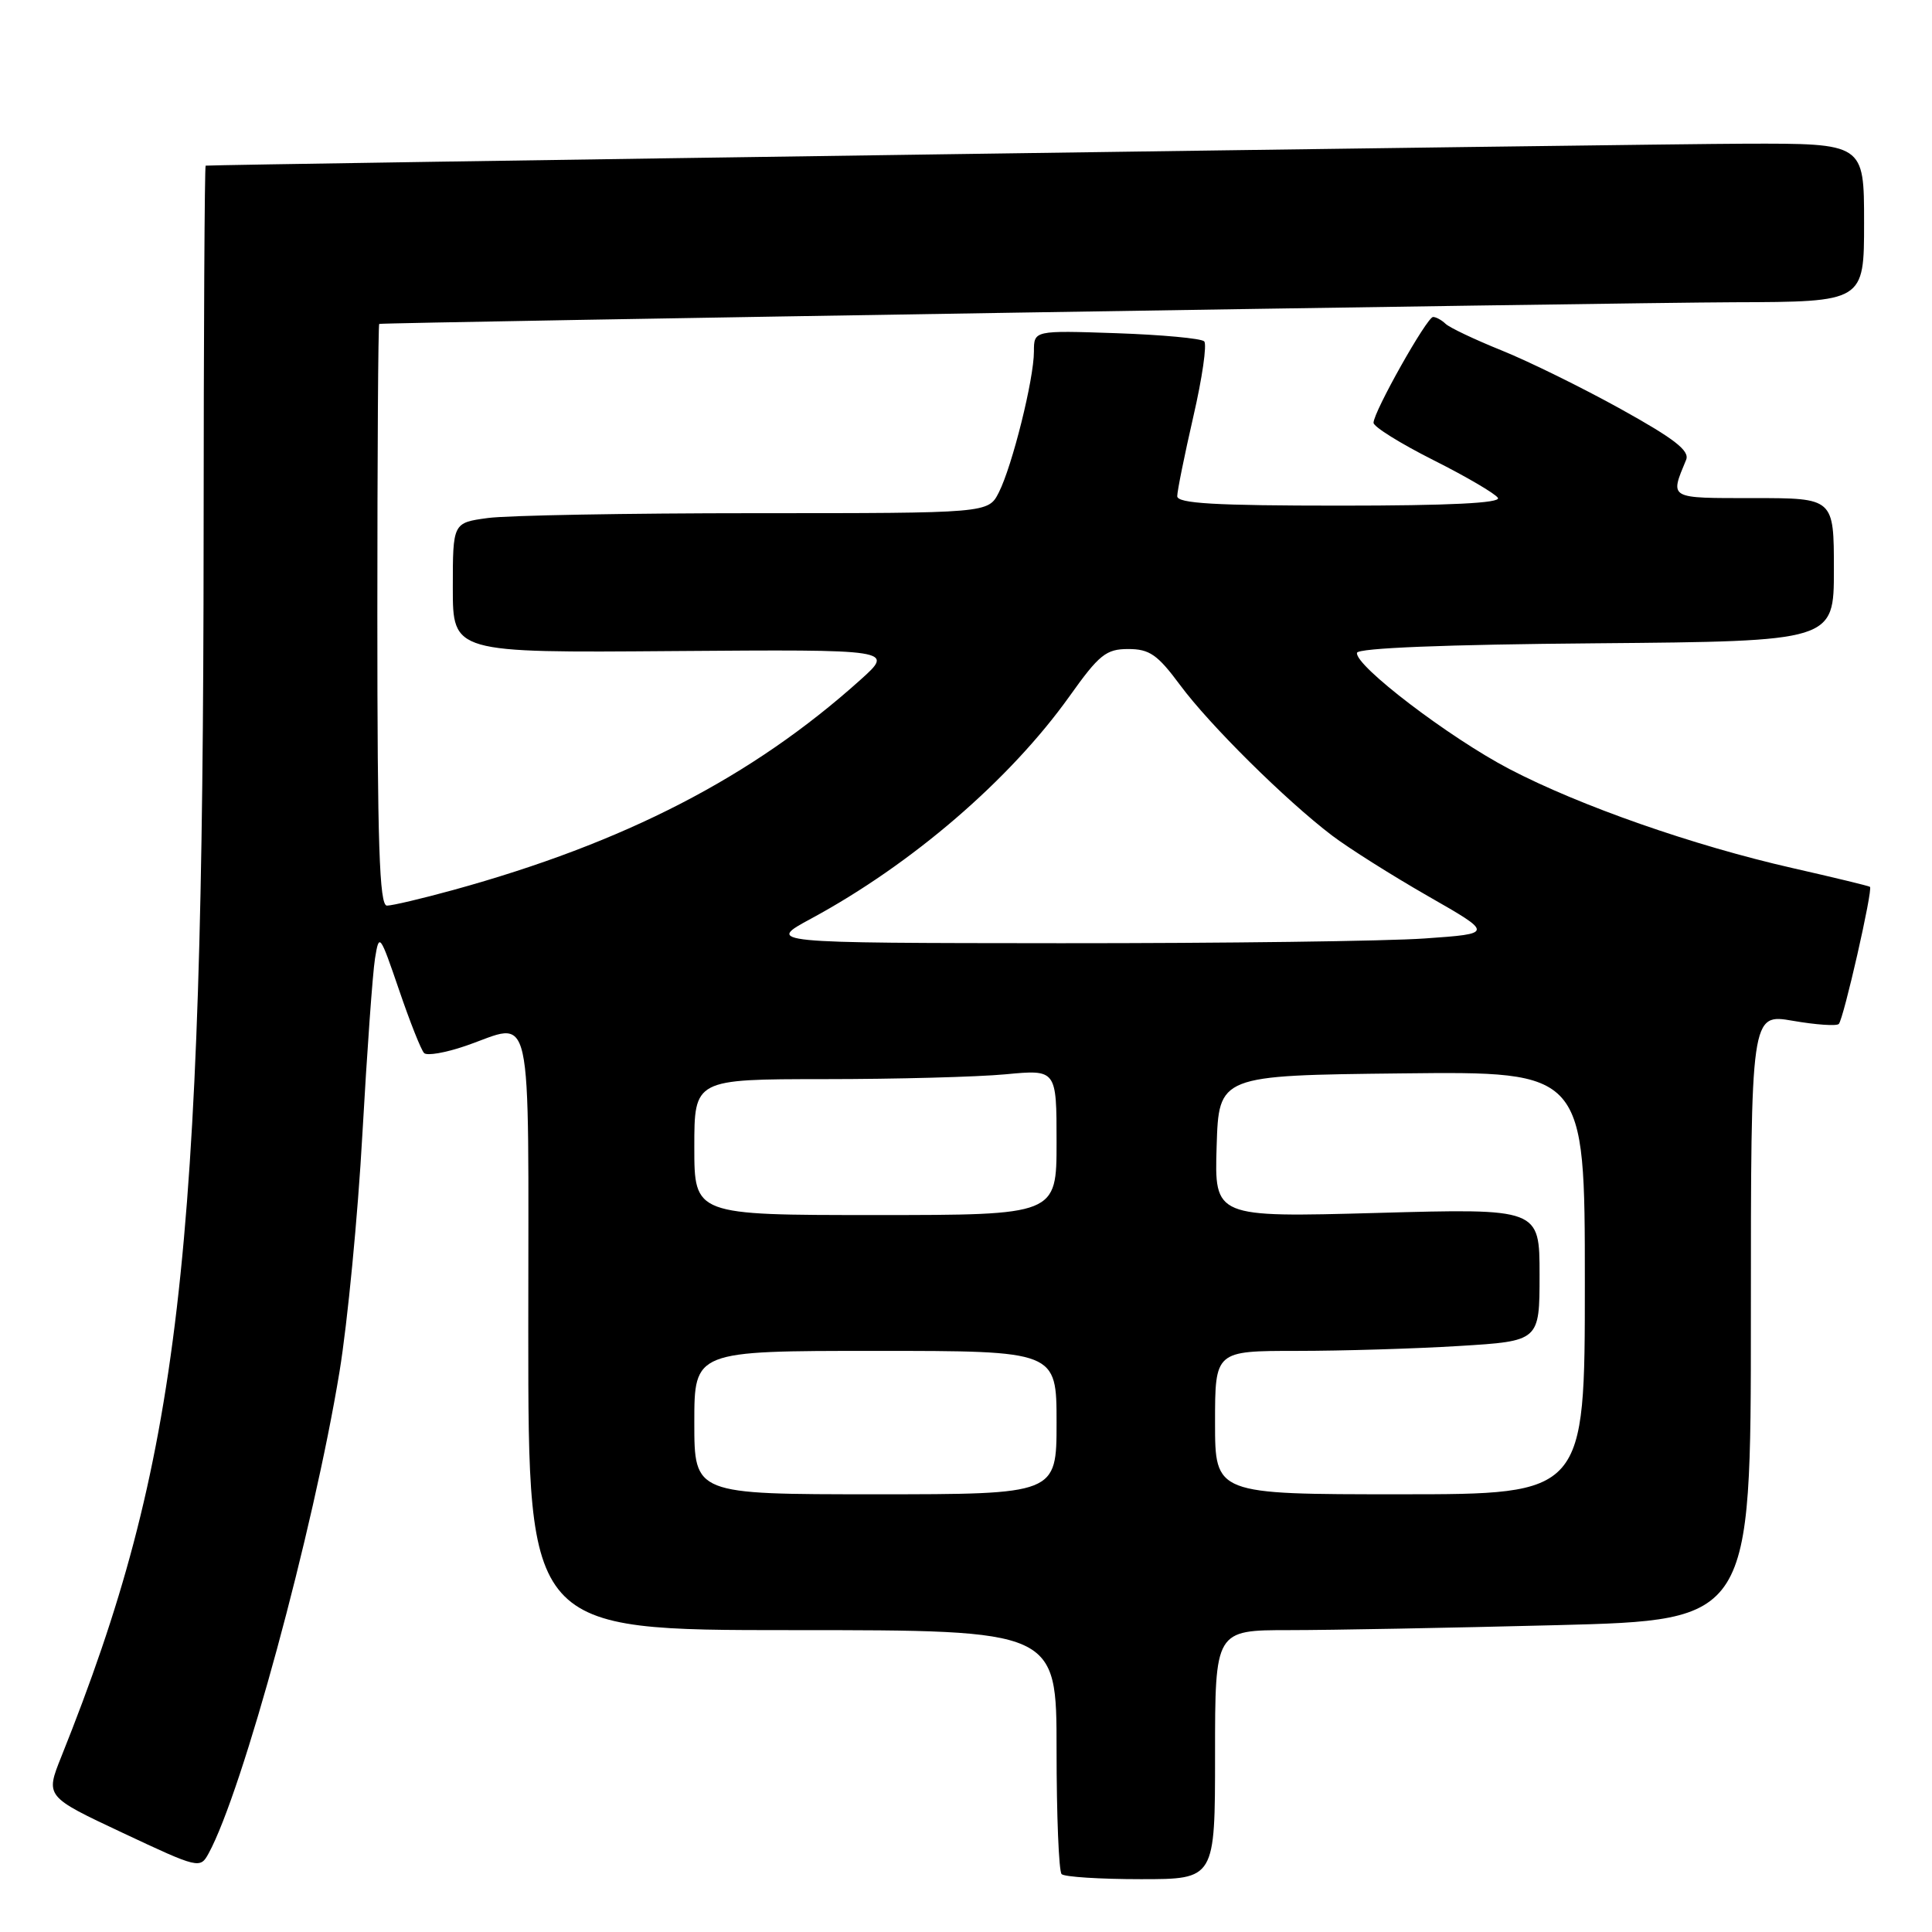 <?xml version="1.0" encoding="UTF-8" standalone="no"?>
<!DOCTYPE svg PUBLIC "-//W3C//DTD SVG 1.1//EN" "http://www.w3.org/Graphics/SVG/1.1/DTD/svg11.dtd" >
<svg xmlns="http://www.w3.org/2000/svg" xmlns:xlink="http://www.w3.org/1999/xlink" version="1.1" viewBox="0 0 256 256">
 <g >
 <path fill="currentColor"
d=" M 161.00 232.50 C 161.00 216.00 161.00 216.00 170.84 216.00 C 176.25 216.00 192.22 215.70 206.34 215.34 C 232.00 214.68 232.00 214.68 232.00 174.49 C 232.00 134.30 232.00 134.30 237.56 135.26 C 240.61 135.79 243.36 135.98 243.65 135.68 C 244.28 135.05 248.20 117.83 247.78 117.51 C 247.63 117.39 243.00 116.27 237.50 115.02 C 224.38 112.04 209.32 106.77 200.00 101.90 C 192.02 97.73 179.49 88.17 179.81 86.50 C 179.93 85.87 191.50 85.40 211.50 85.24 C 243.00 84.97 243.00 84.97 243.00 75.49 C 243.00 66.00 243.00 66.00 232.38 66.00 C 221.00 66.00 221.26 66.15 223.42 60.93 C 223.92 59.73 221.87 58.14 214.78 54.21 C 209.66 51.37 202.56 47.88 198.99 46.44 C 195.42 45.00 192.07 43.41 191.55 42.91 C 191.03 42.41 190.28 42.00 189.89 42.00 C 189.08 42.00 182.00 54.58 182.00 56.02 C 182.00 56.55 185.57 58.77 189.92 60.96 C 194.28 63.15 198.13 65.41 198.48 65.97 C 198.91 66.66 192.05 67.00 177.56 67.00 C 160.98 67.00 156.00 66.71 155.99 65.75 C 155.99 65.06 156.95 60.32 158.12 55.21 C 159.30 50.11 159.95 45.61 159.56 45.23 C 159.18 44.84 153.94 44.36 147.93 44.15 C 137.00 43.78 137.00 43.78 137.00 46.58 C 137.00 50.23 134.13 61.74 132.35 65.25 C 130.95 68.00 130.95 68.00 100.11 68.00 C 83.15 68.00 67.19 68.29 64.64 68.64 C 60.00 69.27 60.00 69.27 60.00 77.89 C 60.00 86.50 60.00 86.50 89.25 86.27 C 118.50 86.05 118.50 86.05 114.00 90.09 C 99.65 102.98 82.80 111.67 60.02 117.94 C 55.91 119.07 51.97 120.00 51.27 120.00 C 50.27 120.00 50.00 111.96 50.00 81.50 C 50.00 60.32 50.11 42.96 50.25 42.92 C 50.90 42.72 214.61 40.10 229.75 40.05 C 247.00 40.00 247.00 40.00 247.00 29.50 C 247.00 19.00 247.00 19.00 231.25 19.04 C 218.51 19.07 28.13 21.79 27.25 21.95 C 27.11 21.98 26.99 44.16 26.98 71.25 C 26.93 167.18 23.86 193.48 8.12 232.78 C 6.01 238.05 6.01 238.05 16.25 242.86 C 26.33 247.60 26.52 247.64 27.64 245.59 C 32.15 237.34 41.53 202.82 44.99 181.74 C 46.05 175.27 47.42 161.09 48.02 150.24 C 48.63 139.38 49.38 128.93 49.69 127.00 C 50.24 123.60 50.33 123.73 52.88 131.18 C 54.32 135.40 55.81 139.17 56.20 139.54 C 56.58 139.92 59.02 139.50 61.62 138.61 C 70.81 135.48 70.00 131.79 70.00 176.50 C 70.00 216.00 70.00 216.00 105.00 216.00 C 140.00 216.00 140.00 216.00 140.00 231.83 C 140.00 240.54 140.30 247.97 140.67 248.33 C 141.03 248.70 145.76 249.00 151.17 249.00 C 161.00 249.00 161.00 249.00 161.00 232.50 Z  M 92.00 188.50 C 92.00 179.00 92.00 179.00 116.00 179.00 C 140.00 179.00 140.00 179.00 140.00 188.50 C 140.00 198.00 140.00 198.00 116.00 198.00 C 92.00 198.00 92.00 198.00 92.00 188.50 Z  M 161.00 188.50 C 161.00 179.00 161.00 179.00 171.84 179.00 C 177.81 179.00 187.48 178.71 193.34 178.35 C 204.00 177.70 204.00 177.70 204.00 168.91 C 204.00 160.12 204.00 160.12 182.46 160.72 C 160.92 161.31 160.92 161.31 161.21 151.91 C 161.50 142.50 161.50 142.50 185.75 142.23 C 210.00 141.96 210.00 141.96 210.00 169.98 C 210.00 198.00 210.00 198.00 185.50 198.00 C 161.00 198.00 161.00 198.00 161.00 188.50 Z  M 92.00 152.00 C 92.00 143.00 92.00 143.00 109.25 142.99 C 118.74 142.99 129.54 142.70 133.25 142.35 C 140.00 141.71 140.00 141.71 140.00 151.36 C 140.00 161.00 140.00 161.00 116.00 161.00 C 92.00 161.00 92.00 161.00 92.00 152.00 Z  M 107.50 121.71 C 120.85 114.49 133.80 103.34 141.70 92.28 C 145.65 86.73 146.56 86.00 149.50 86.00 C 152.31 86.00 153.38 86.74 156.35 90.75 C 160.26 96.04 170.37 106.05 176.50 110.71 C 178.70 112.38 184.42 115.99 189.20 118.73 C 197.91 123.71 197.91 123.71 188.80 124.35 C 183.79 124.71 162.10 124.99 140.60 124.98 C 101.50 124.95 101.50 124.95 107.50 121.71 Z "/>
</g>
</svg>